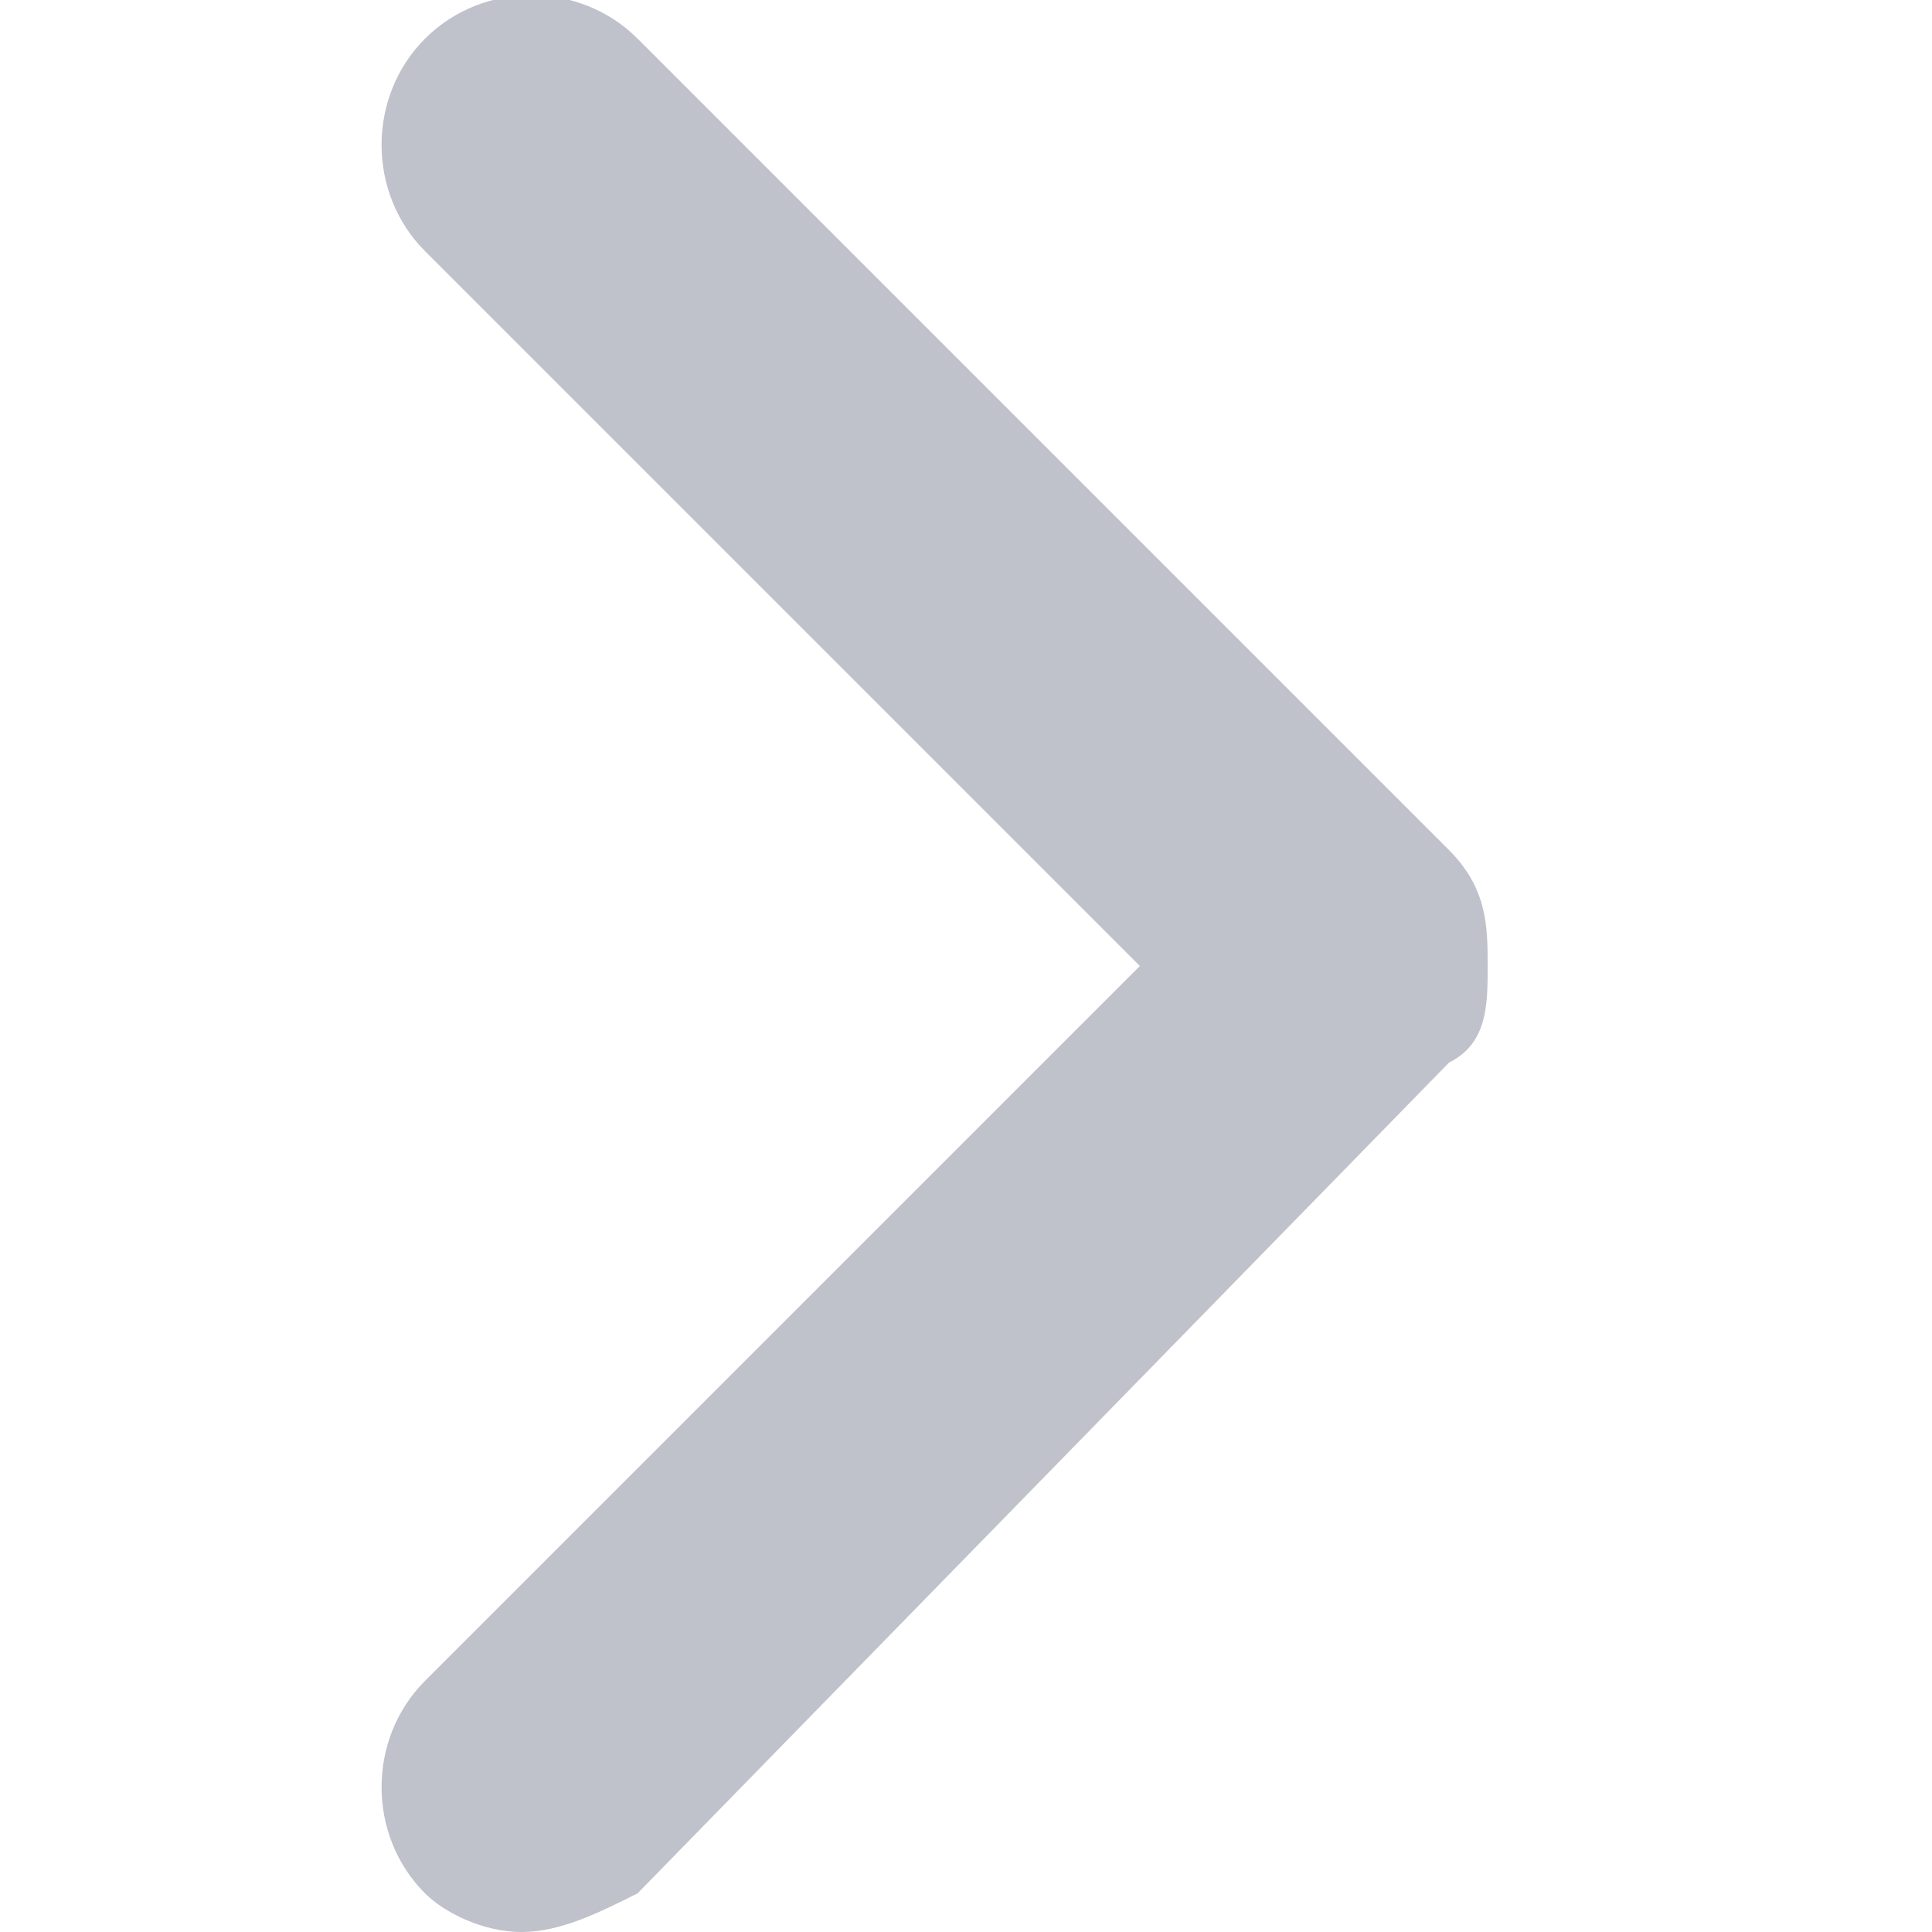 <?xml version="1.0" encoding="utf-8"?>
<!-- Generator: Adobe Illustrator 22.0.1, SVG Export Plug-In . SVG Version: 6.00 Build 0)  -->
<svg version="1.1" id="Layer_1" xmlns="http://www.w3.org/2000/svg" xmlns:xlink="http://www.w3.org/1999/xlink" x="0px" y="0px"
	 viewBox="0 0 10 10" enable-background="new 0 0 10 10" xml:space="preserve">
<title>common_icon_level_right</title>
<desc>Created with Sketch.</desc>
<g id="Page-1">
	<g id="common" transform="translate(-112, -22)">
		<g id="icon_x2F_calender-right4" transform="translate(112, 22)">
			<g id="Path">
				<path fill="#BFC1CB" d="M2.7,10c-0.2,0-0.4-0.1-0.5-0.2C1.9,9.5,1.9,9,2.2,8.7L5.9,5L2.2,1.3C1.9,1,1.9,0.5,2.2,0.2
					s0.8-0.3,1.1,0l4.2,4.2C7.7,4.6,7.7,4.8,7.7,5S7.7,5.4,7.5,5.5L3.3,9.8C3.1,9.9,2.9,10,2.7,10z"/>
			</g>
		</g>
	</g>
</g>
</svg>
